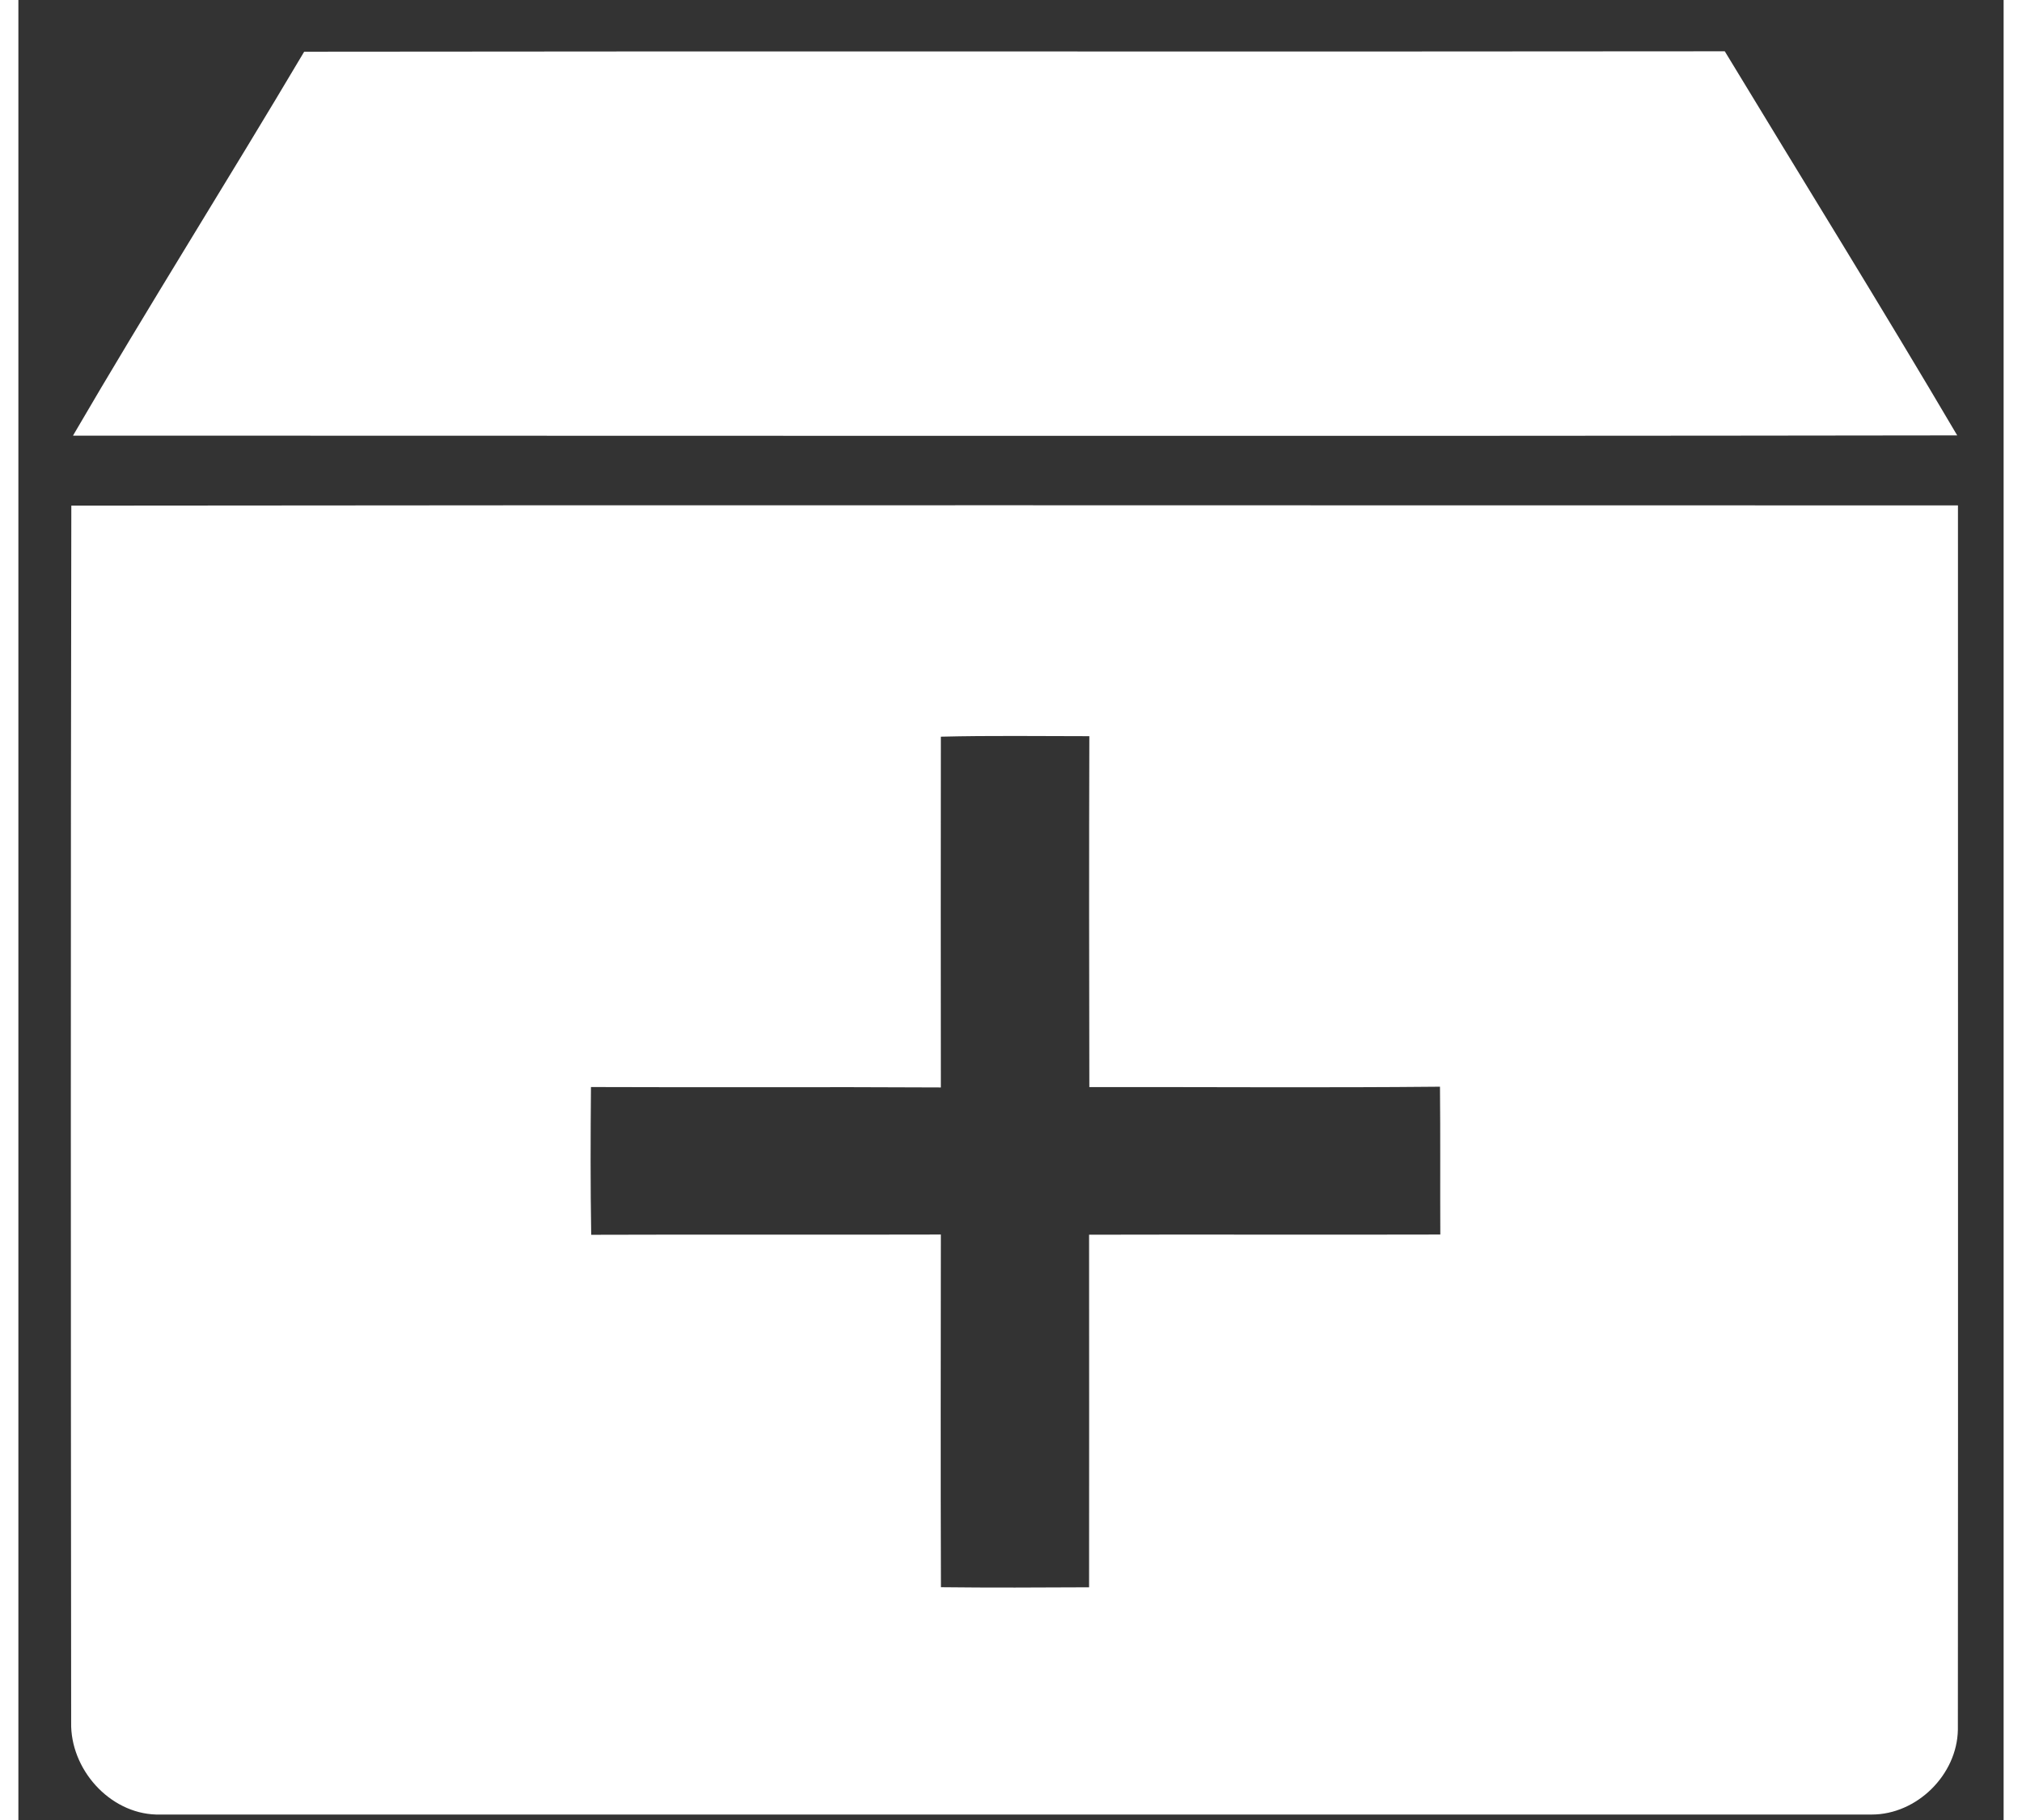 <svg width="20" height="18" viewBox="0 0 24 22" fill="none" xmlns="http://www.w3.org/2000/svg">
<rect x="0" y="0" width="24" height="22" fill="#333333" stroke="none"/>
<path d="M3.455 0.625C9.179 0.617 14.904 0.627 20.629 0.62C21.566 2.167 22.521 3.704 23.439 5.263C15.846 5.274 8.253 5.266 0.66 5.266C1.569 3.707 2.534 2.178 3.455 0.625Z" fill="white"/>
<path d="M0.64 6.112C8.242 6.103 15.846 6.11 23.448 6.109C23.447 11.042 23.451 15.976 23.447 20.909C23.438 21.454 22.95 21.935 22.404 21.934C15.492 21.934 8.579 21.934 1.666 21.934C1.097 21.918 0.625 21.381 0.638 20.818C0.634 15.915 0.631 11.013 0.64 6.112ZM11.152 8.905C11.151 10.318 11.15 11.732 11.152 13.145C9.742 13.137 8.331 13.146 6.922 13.14C6.917 13.736 6.915 14.331 6.925 14.926C8.333 14.921 9.743 14.927 11.152 14.923C11.151 16.344 11.148 17.765 11.153 19.186C11.75 19.193 12.346 19.19 12.944 19.187C12.946 17.766 12.944 16.346 12.944 14.925C14.359 14.921 15.774 14.927 17.19 14.923C17.187 14.328 17.192 13.732 17.186 13.136C15.773 13.15 14.36 13.138 12.947 13.141C12.944 11.727 12.943 10.313 12.947 8.899C12.348 8.899 11.749 8.89 11.152 8.905Z" fill="white"/>
</svg>